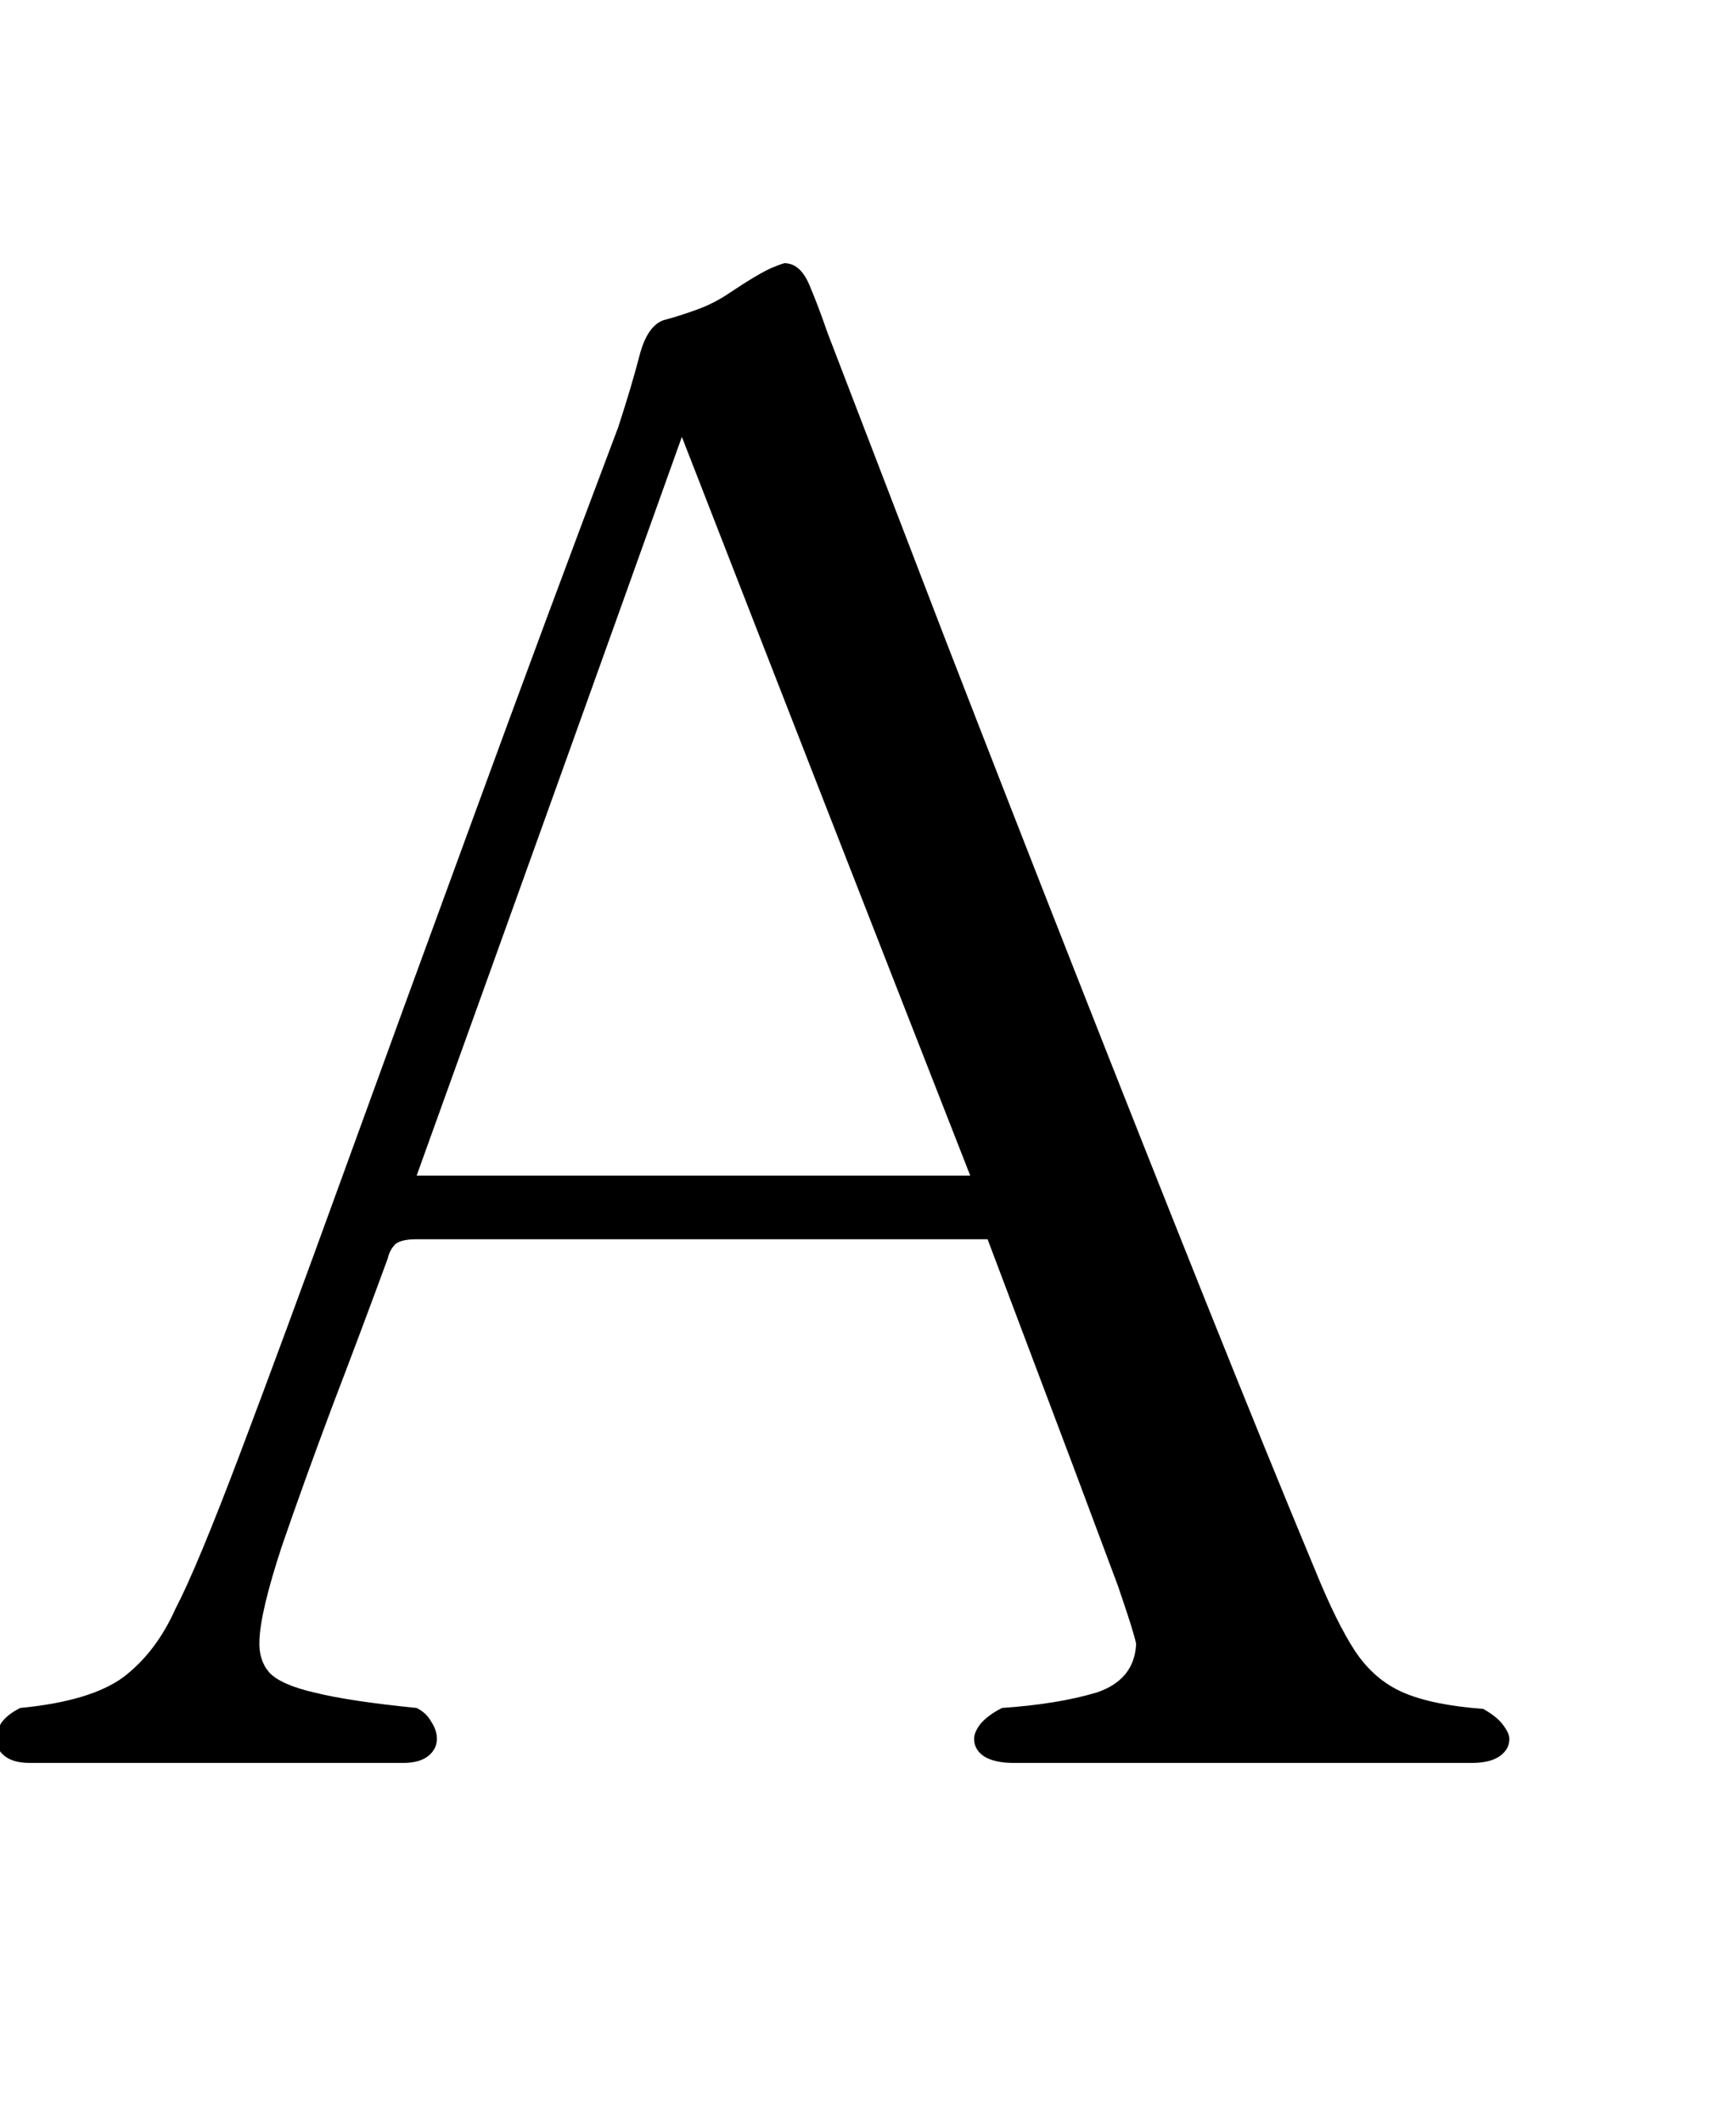 <?xml version="1.0" encoding="utf-8"?>
<svg version="1.1" id="Layer_1"
xmlns="http://www.w3.org/2000/svg"
xmlns:xlink="http://www.w3.org/1999/xlink"
xmlns:author="http://www.sothink.com"
width="9px" height="11px"
xml:space="preserve">
<g id="PathID_960" transform="matrix(0.01, 0, 0, 0.01, -0.1, 9.15)">
<path style="fill:#000000;fill-opacity:1" d="M779 -29q-26.5 -2 -41.5 -8.5q-15 -6.5 -25 -21.5q-9.5 -14.5 -20.5 -41.5q-25 -60 -57 -140q-32 -80 -67 -169q-35 -89 -68.5 -175.5l-60.5 -157.5q-5 -14.5 -9.5 -25q-4.5 -10.5 -12 -11q-0.5 -0.5 -6.5 2q-6.5 2.5 -23 13.5q-8 5.5 -18 9q-10 3.5 -16 5q-8.5 3 -12.5 18.5q-4 15.5 -11 37q-38.5 102 -75 202q-36.5 99.5 -67.5 185q-31 85.5 -53.5 145q-22.5 59.5 -33.5 80.5q-10 22.5 -27 35.5q-17 12.5 -53.5 16q-7 3.5 -10 8q-2.5 4.5 -2.5 8q0 5.5 4.5 9q4.5 3.5 13 3.5l193.5 0q9 0 13.5 -4q4 -3.5 4 -8.5q0 -4.5 -3 -9q-2.5 -4.5 -7.5 -7q-35 -3.5 -53 -8q-17.5 -4 -23.5 -10.5q-5.5 -6.5 -5 -16.5q0.5 -15 11.5 -48.5q11.5 -33.5 26.5 -73.5q15.5 -40.5 28.5 -76q1 -4.5 4 -7.5q3 -2.5 11 -2.5l296 0l44.5 118l23 61.5q6.5 19 8 24.5q1.5 5 1.5 6q-1 18.5 -20.5 25q-20 6 -49 8q-7 3.5 -11 8q-3.5 4.5 -3.5 8q0 5.5 5 9q5.5 3.5 15.5 3.5l237.5 0q9.5 0 14.5 -3.5q5 -3.5 5 -9q0 -3 -3.5 -7.5q-3 -4 -10 -8M513 -305.5l-287 0q69 -191.5 137.5 -383q74.5 191.5 149.5 383" />
</g>
</svg>
